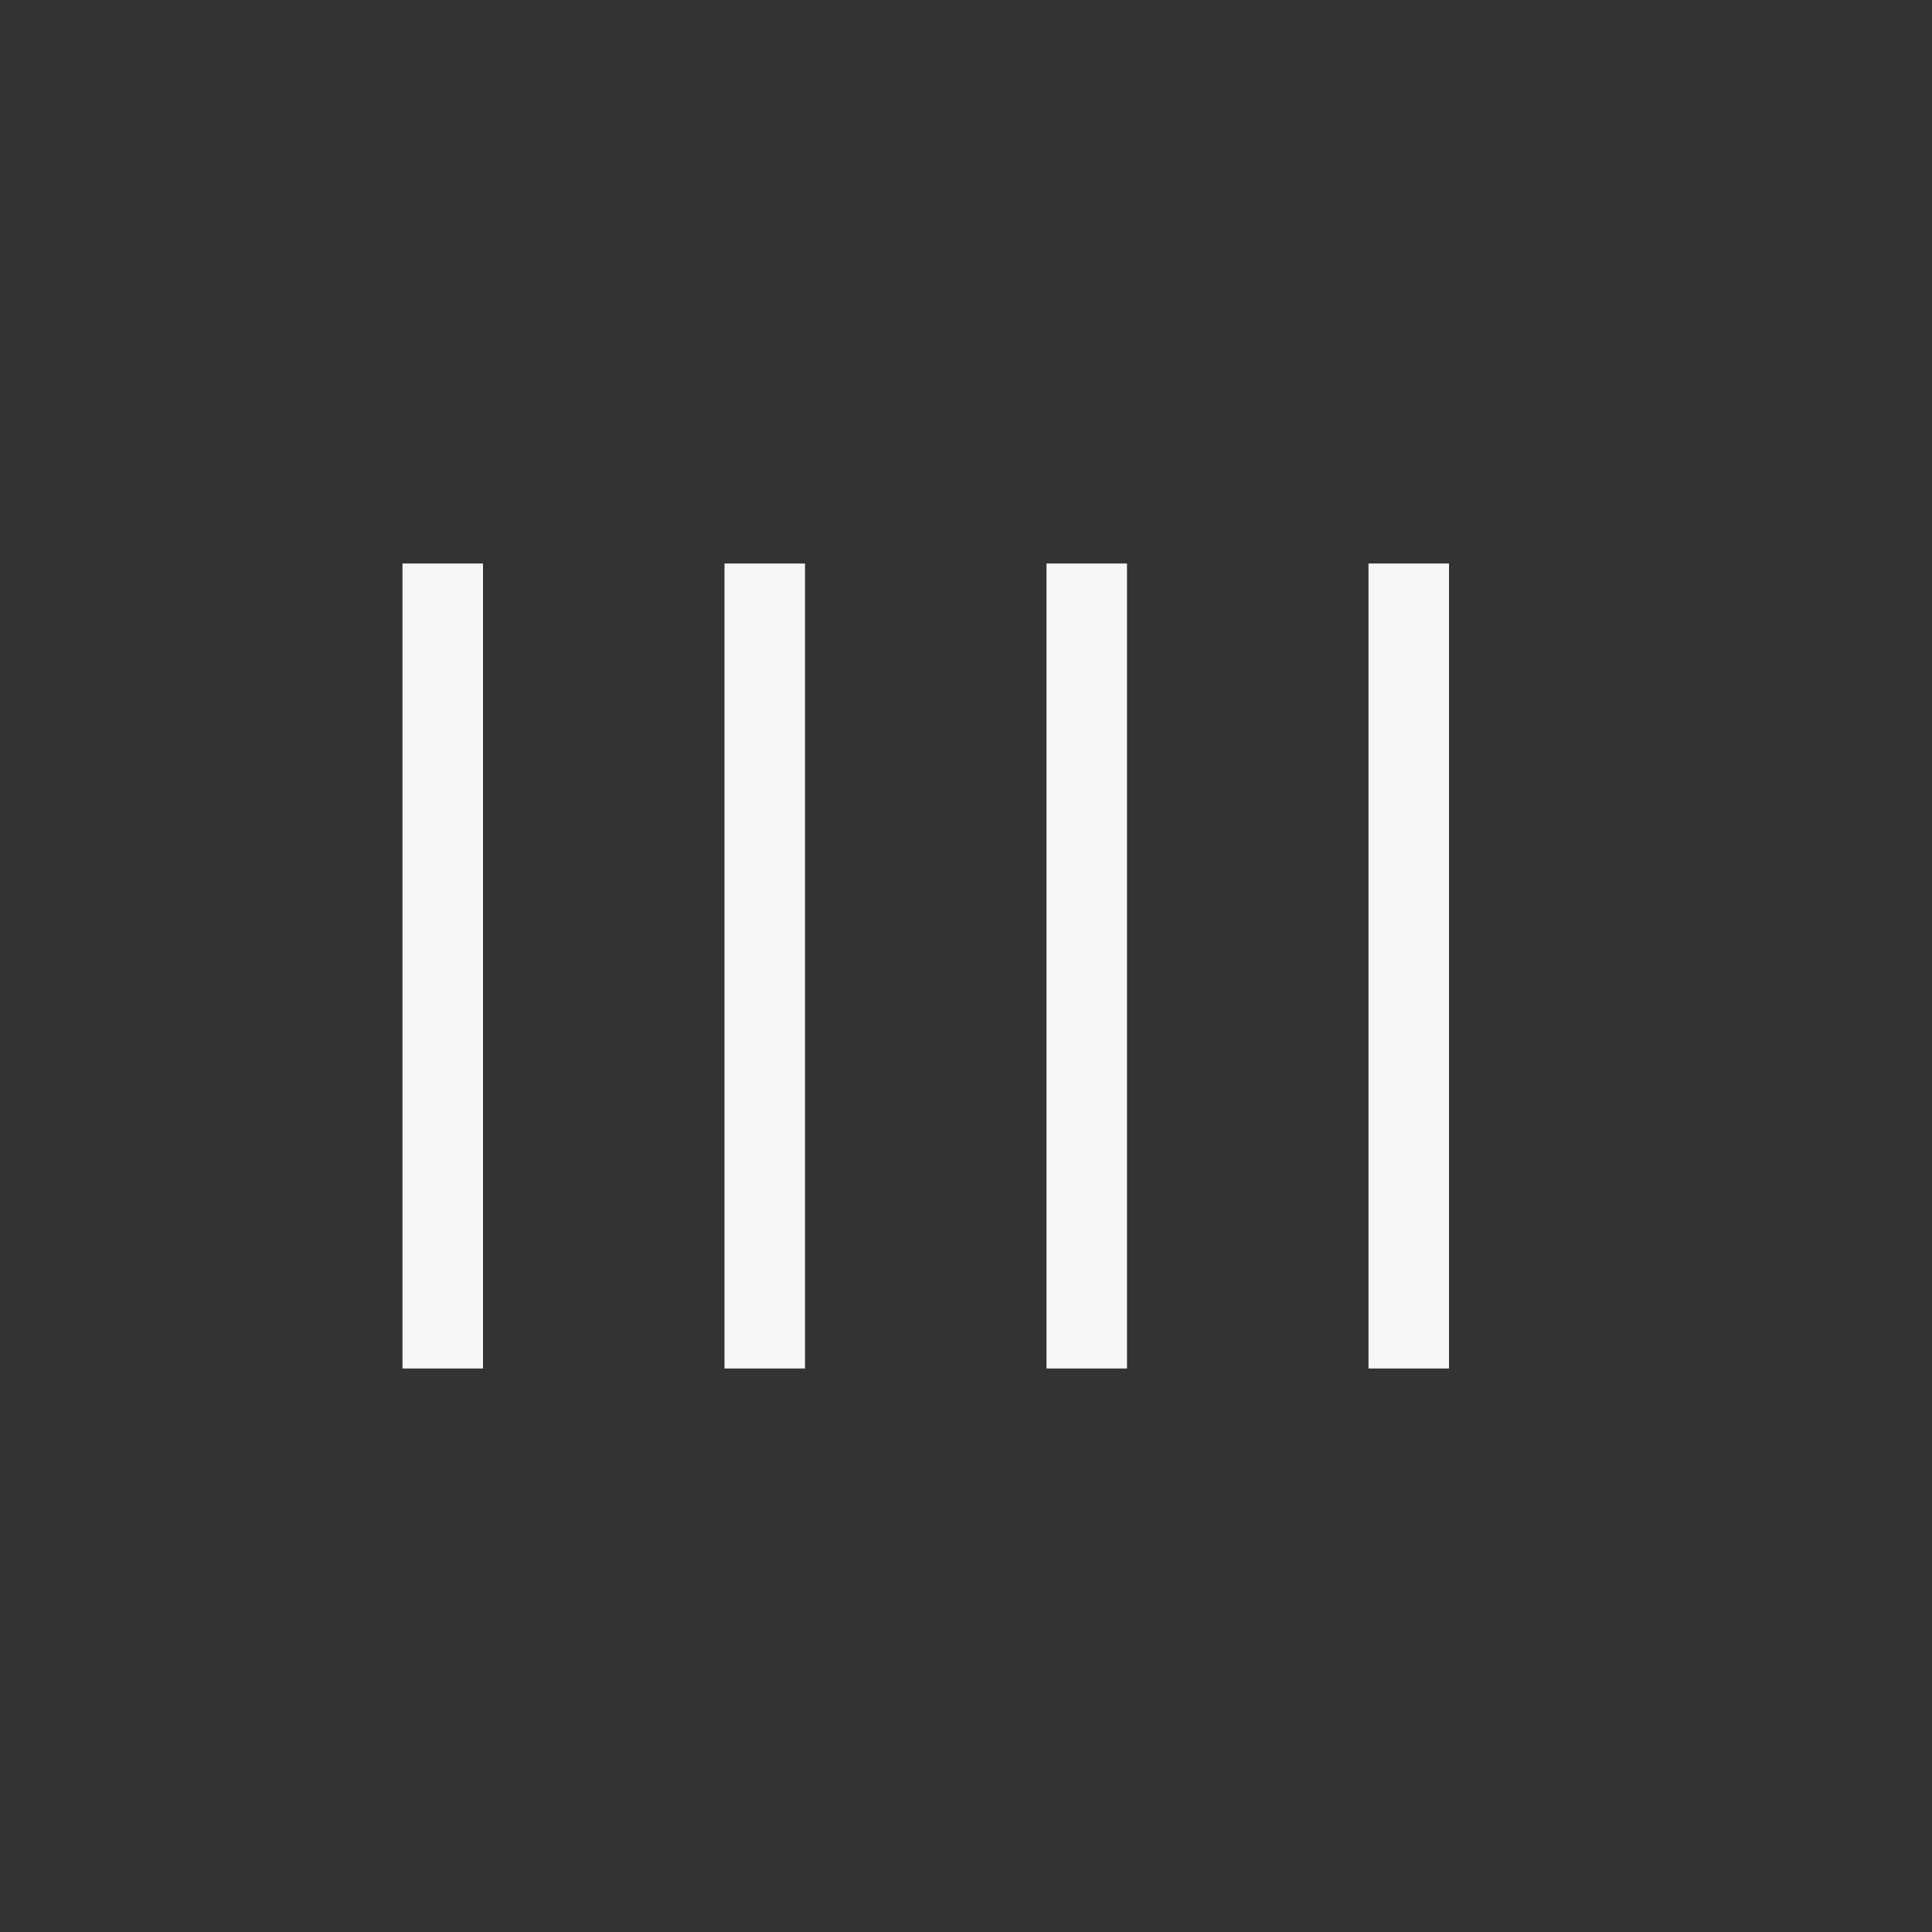 <svg xmlns="http://www.w3.org/2000/svg" width="24" height="24" viewBox="0 0 24 24">
  <rect x="0" y="0" width="24" height="24" fill="#333333" stroke="none"/>
  <g fill="none" fill-rule="evenodd">
    <polygon fill="#F6F6F6" fill-rule="nonzero" points="5 7 5 17 6 17 6 7"/>
    <polygon fill="#F6F6F6" fill-rule="nonzero" points="9 7 9 17 10 17 10 7"/>
    <polygon fill="#F6F6F6" fill-rule="nonzero" points="13 7 13 17 14 17 14 7"/>
    <polygon fill="#F6F6F6" fill-rule="nonzero" points="17 7 17 17 18 17 18 7"/>
  </g>
</svg>
